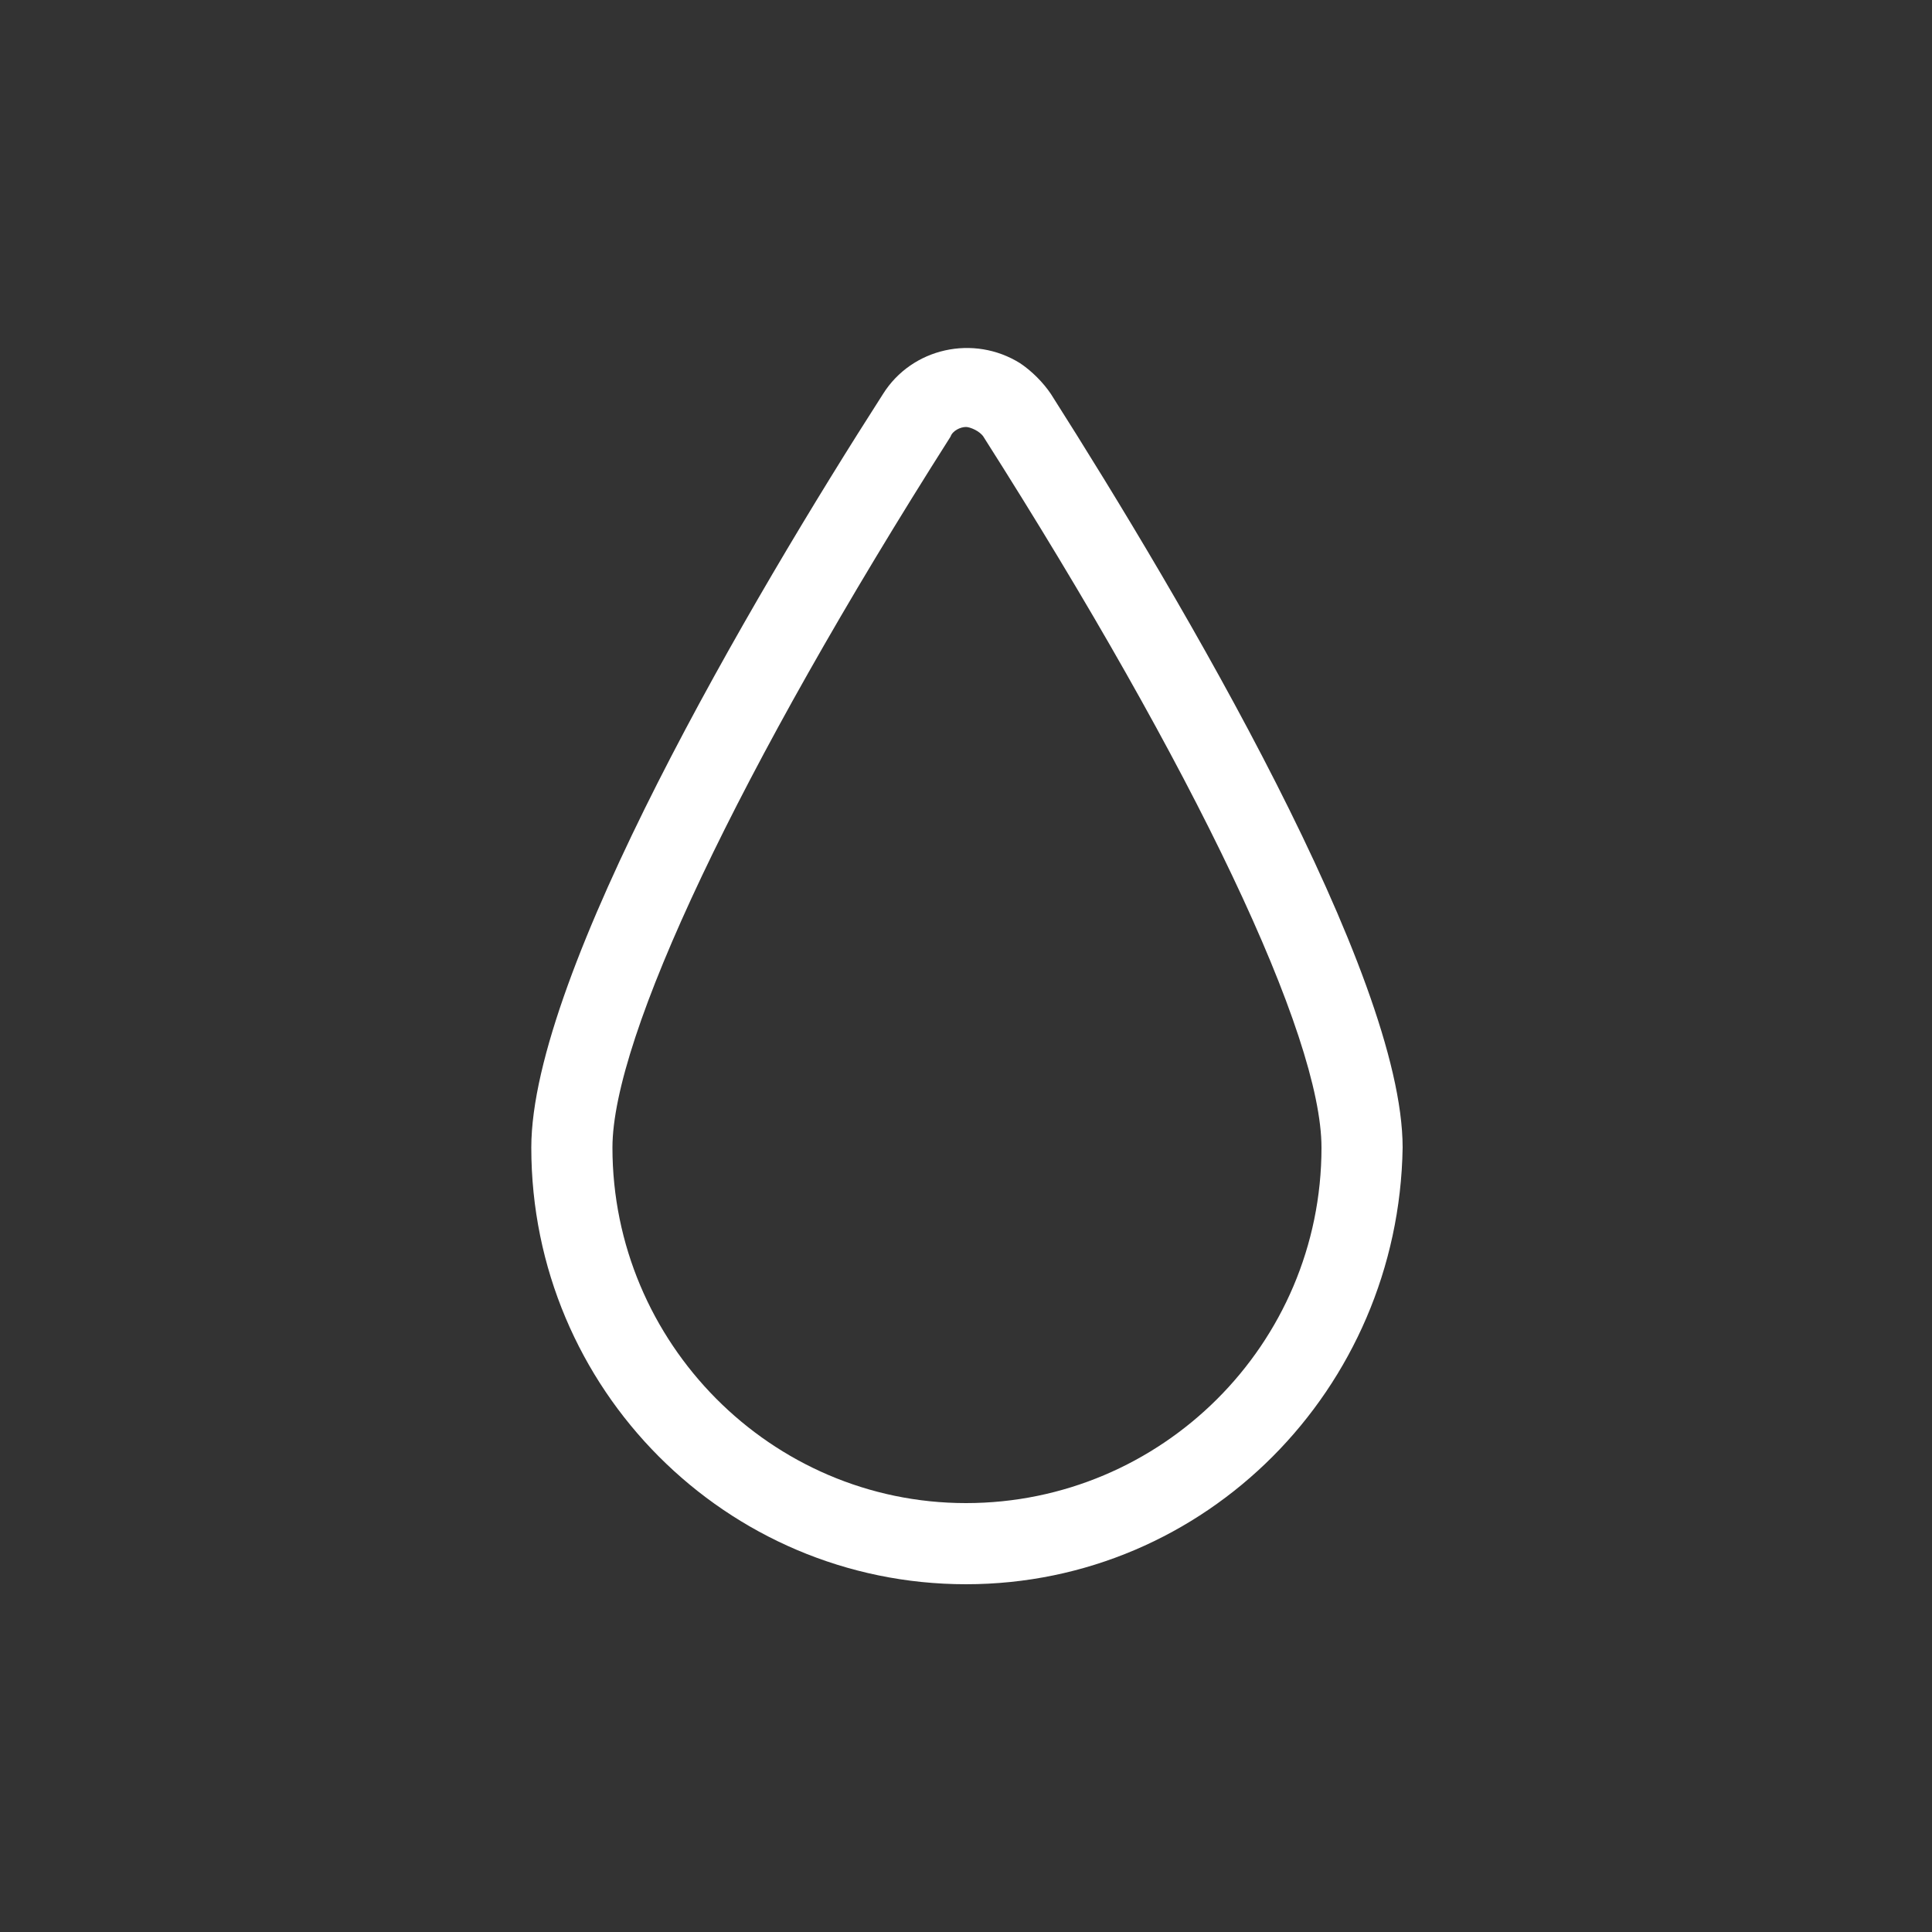 <svg version="1.1" id="레이어_1" xmlns="http://www.w3.org/2000/svg" xmlns:xlink="http://www.w3.org/1999/xlink" x="0px" y="0px" viewBox="0 0 100 100" style="enable-background:new 0 0 100 100;" xml:space="preserve">
<rect x="0" y="0" width="100" height="100" fill="#333333" stroke="none"/>
<g id="레이어_7">
<path d="M50,82c-12.4,0-22.5-10.1-22.5-22.6c0-9,11.4-28.4,18.2-39c1.5-2.4,4.7-3.1,7.1-1.6c0.6,0.4,1.2,1,1.6,1.6
		c6.8,10.7,18.2,30,18.2,39C72.4,71.9,62.4,82,50,82z M50,22.1c-0.3,0-0.7,0.2-0.8,0.5c-11,17.3-17.5,31.1-17.5,36.8
		c0,10.1,8.2,18.4,18.3,18.4s18.4-8.2,18.4-18.4l0,0c0-5.8-6.5-19.5-17.5-36.8C50.7,22.3,50.2,22.1,50,22.1z" id="id_101" style="fill: rgb(255, 255, 255);"></path>
</g>
</svg>
